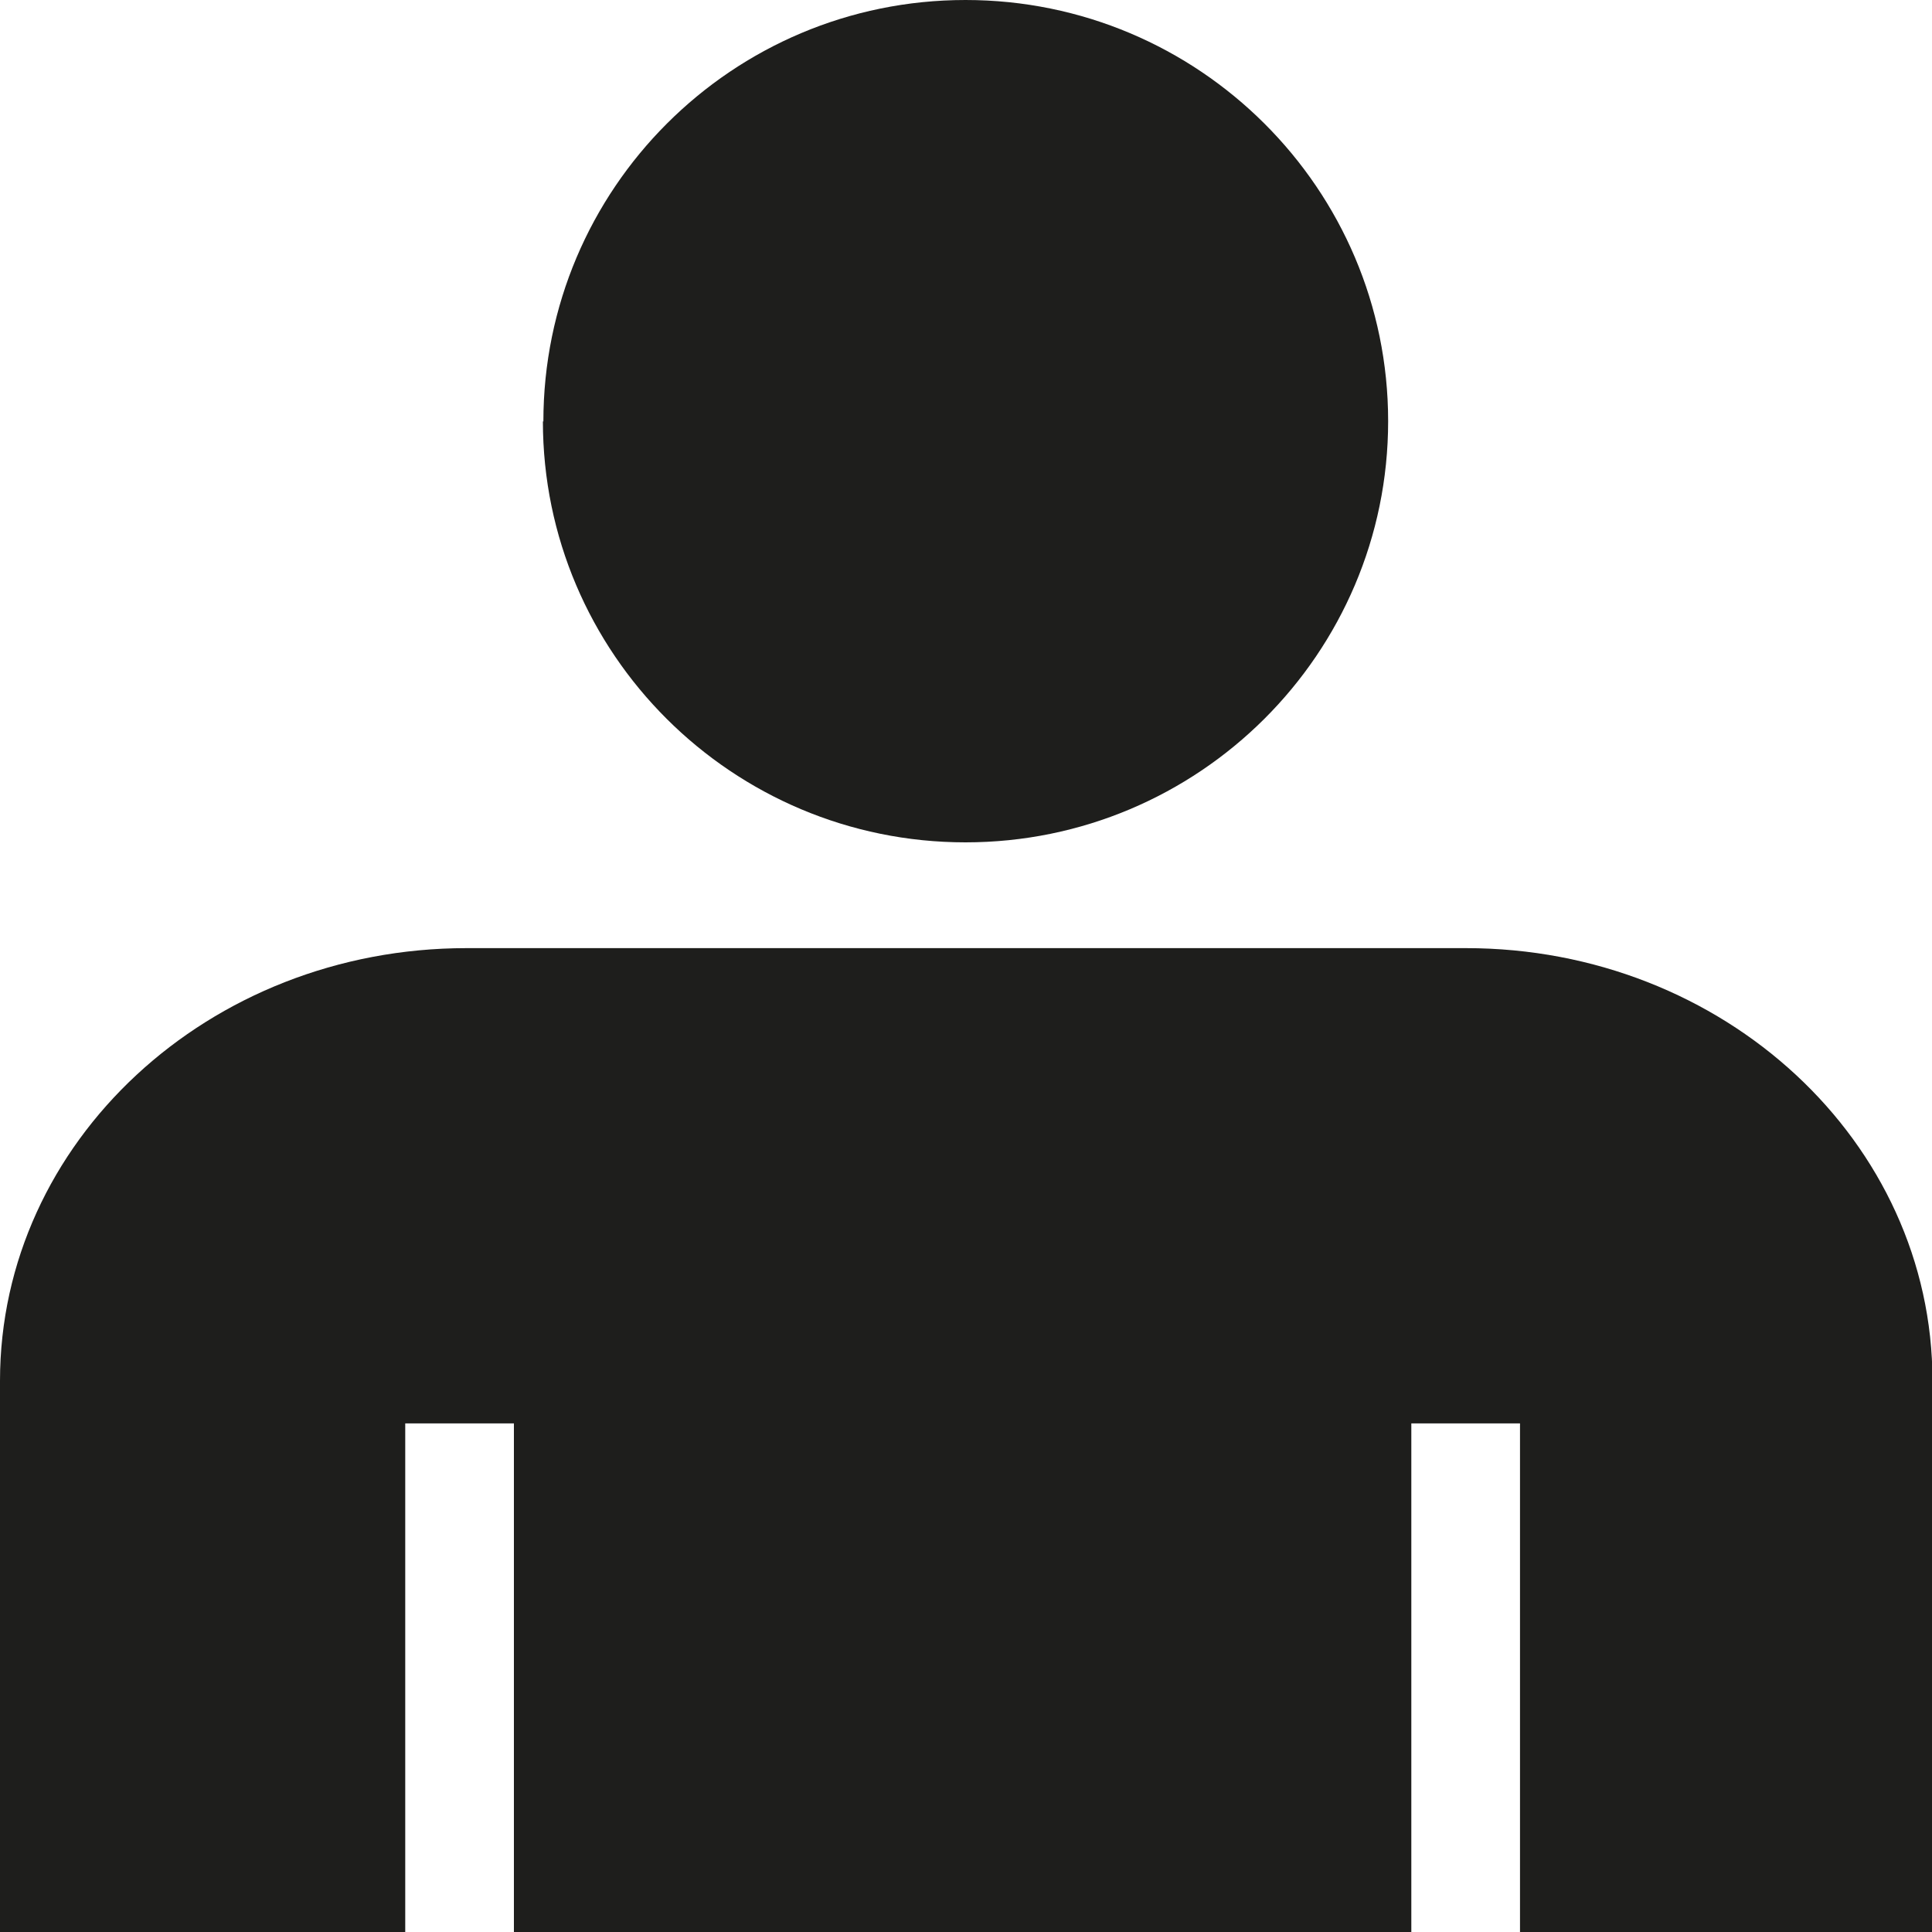 <svg viewBox="0 0 40 40" xmlns="http://www.w3.org/2000/svg">
  <path fill="#1e1e1c" d="M11.25 8.73c0-4.82 3.91-8.73 8.74-8.73s8.75 3.91 8.75 8.72-3.92 8.72-8.75 8.72-8.75-3.91-8.75-8.72Zm19.09 10.9H9.66C4.32 19.63 0 23.64 0 28.59V40h8.39V29.47h2.25V40h18.58V29.47h2.25V40h8.54V28.59c0-4.95-4.32-8.96-9.66-8.96Z"/>
</svg>
